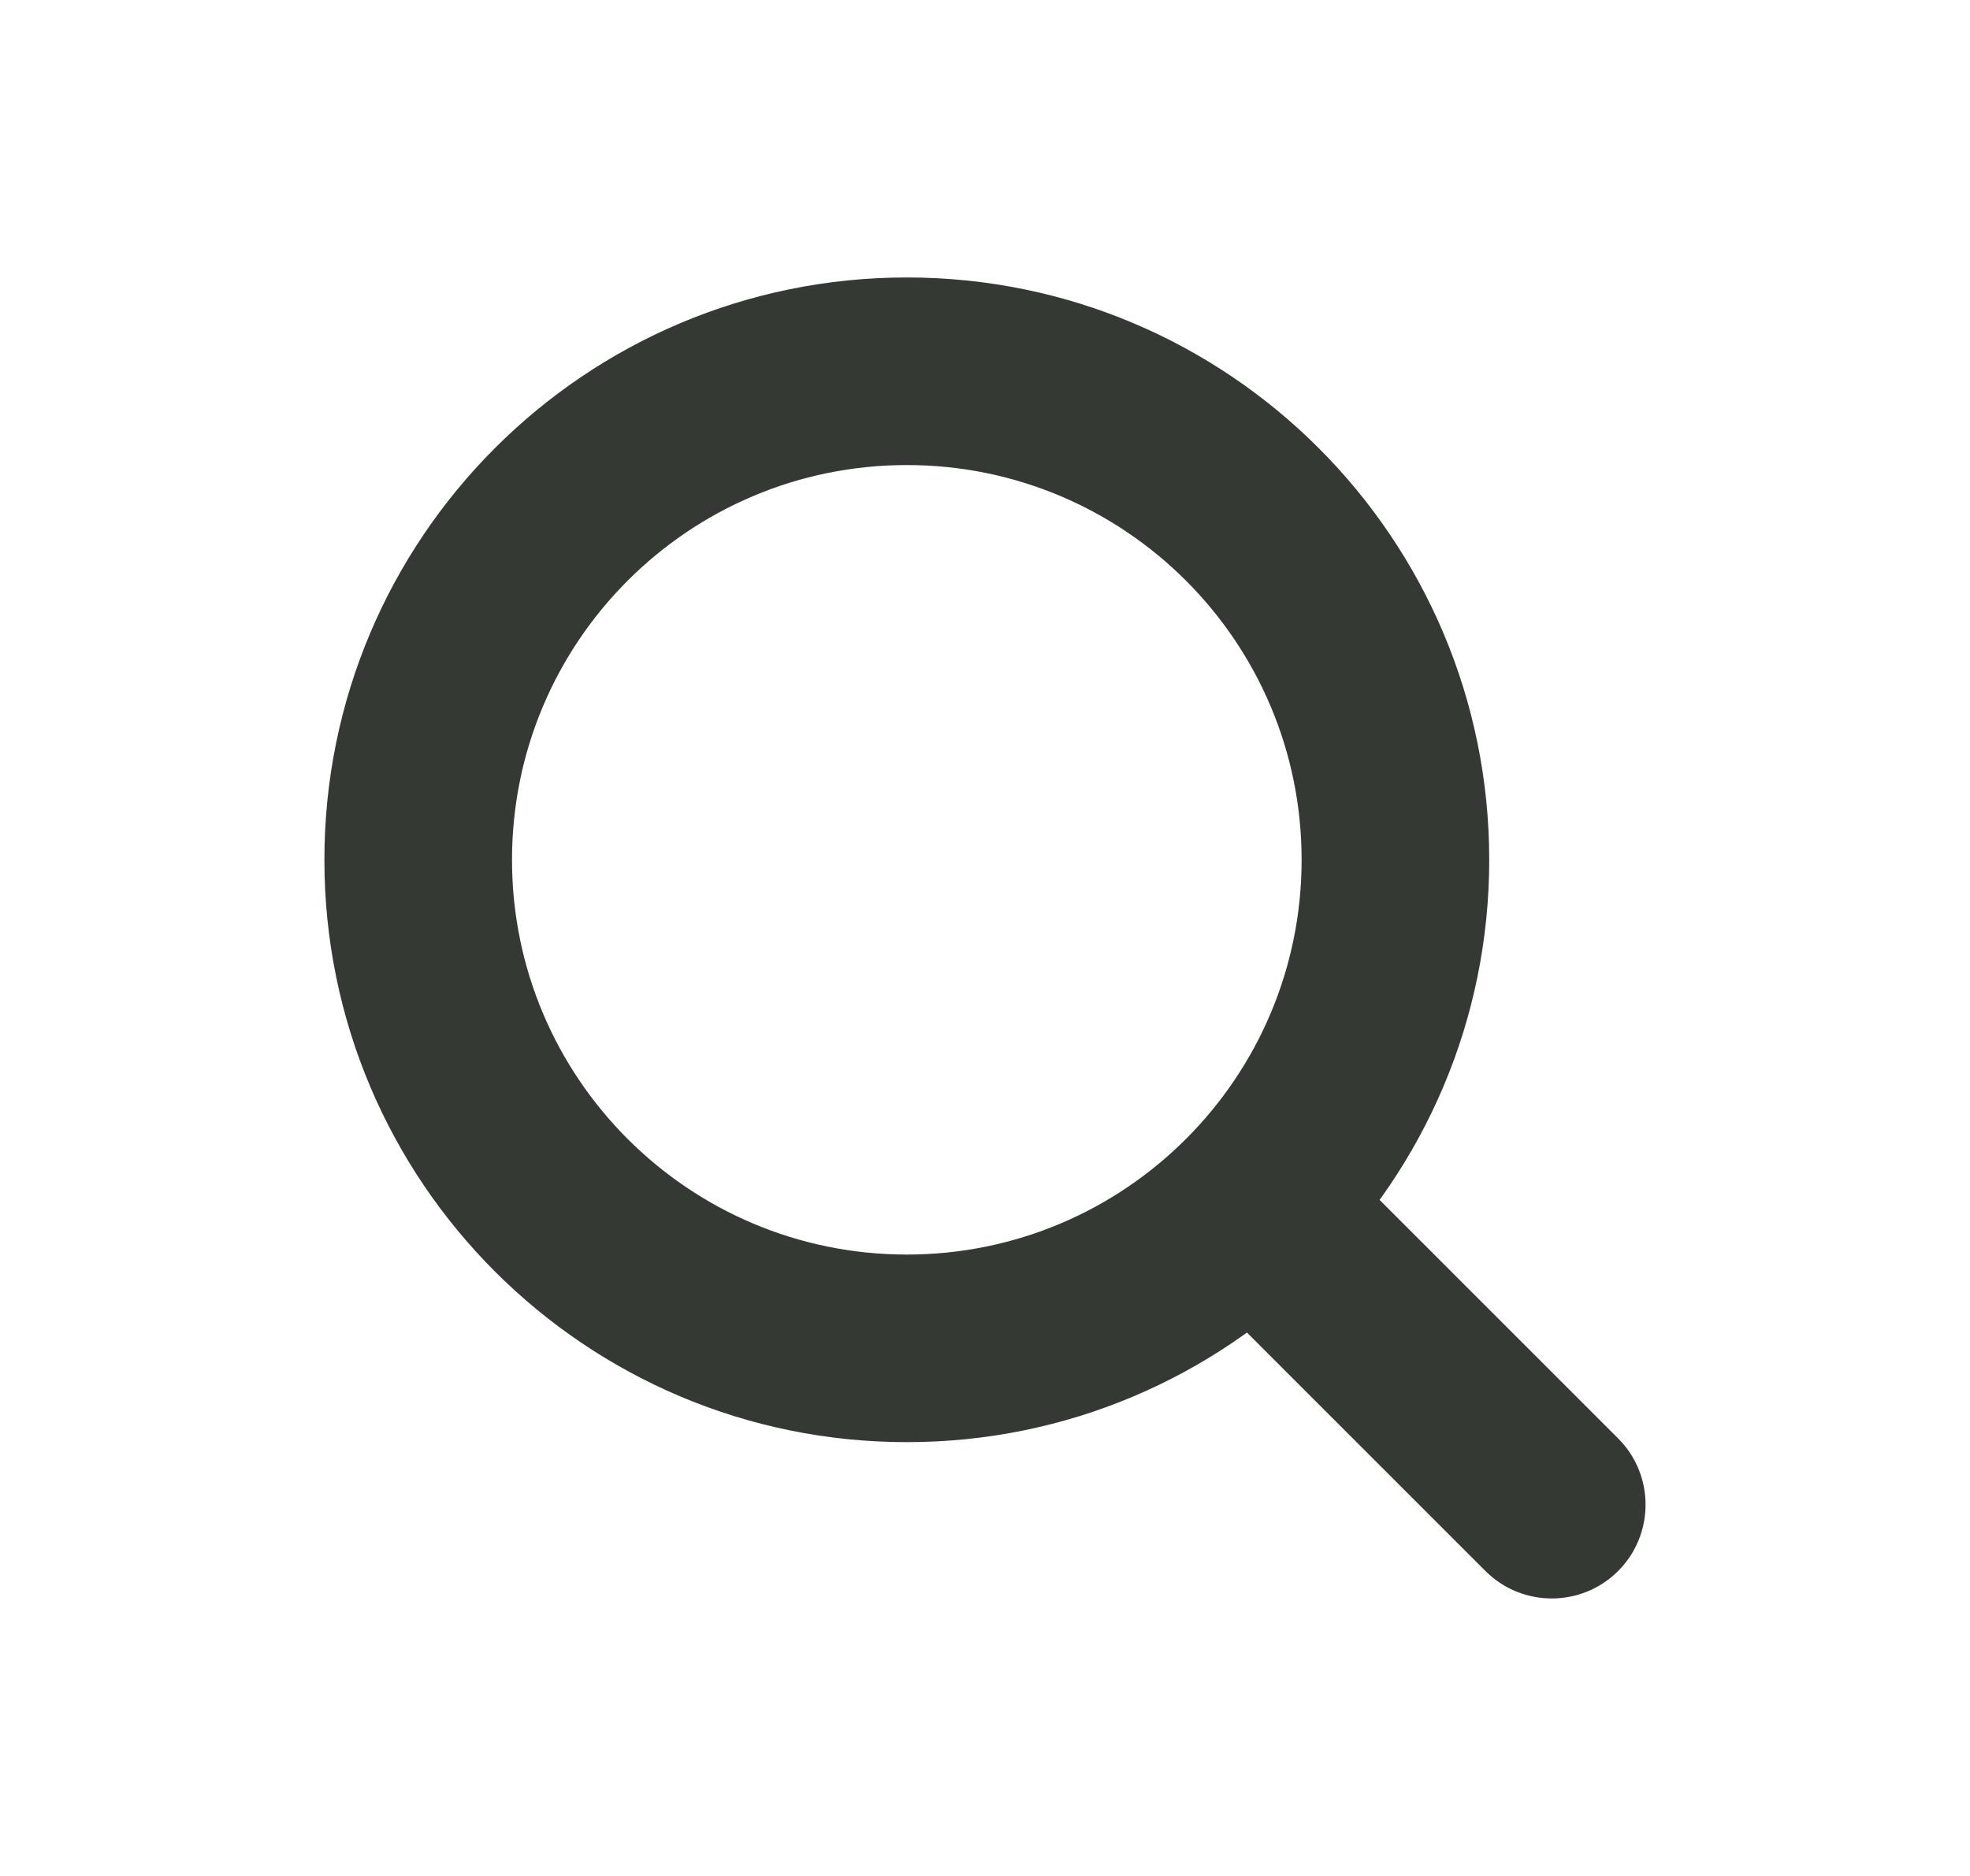 <svg width="21" height="20" viewBox="0 0 21 20" fill="none" xmlns="http://www.w3.org/2000/svg">
<path d="M15.835 16.749C16.225 17.139 16.858 17.139 17.249 16.749C17.639 16.358 17.639 15.725 17.249 15.335L15.835 16.749ZM14.124 12.21C13.733 11.819 13.1 11.819 12.71 12.21C12.319 12.6 12.319 13.233 12.71 13.624L14.124 12.21ZM5.458 9.167C5.458 6.842 7.342 4.958 9.667 4.958V2.958C6.238 2.958 3.458 5.738 3.458 9.167H5.458ZM9.667 13.375C7.342 13.375 5.458 11.491 5.458 9.167H3.458C3.458 12.595 6.238 15.375 9.667 15.375V13.375ZM13.875 9.167C13.875 11.491 11.991 13.375 9.667 13.375V15.375C13.095 15.375 15.875 12.595 15.875 9.167H13.875ZM15.875 9.167C15.875 5.738 13.095 2.958 9.667 2.958V4.958C11.991 4.958 13.875 6.842 13.875 9.167H15.875ZM17.249 15.335L14.124 12.21L12.71 13.624L15.835 16.749L17.249 15.335Z" fill="#343A33"/>
</svg>
